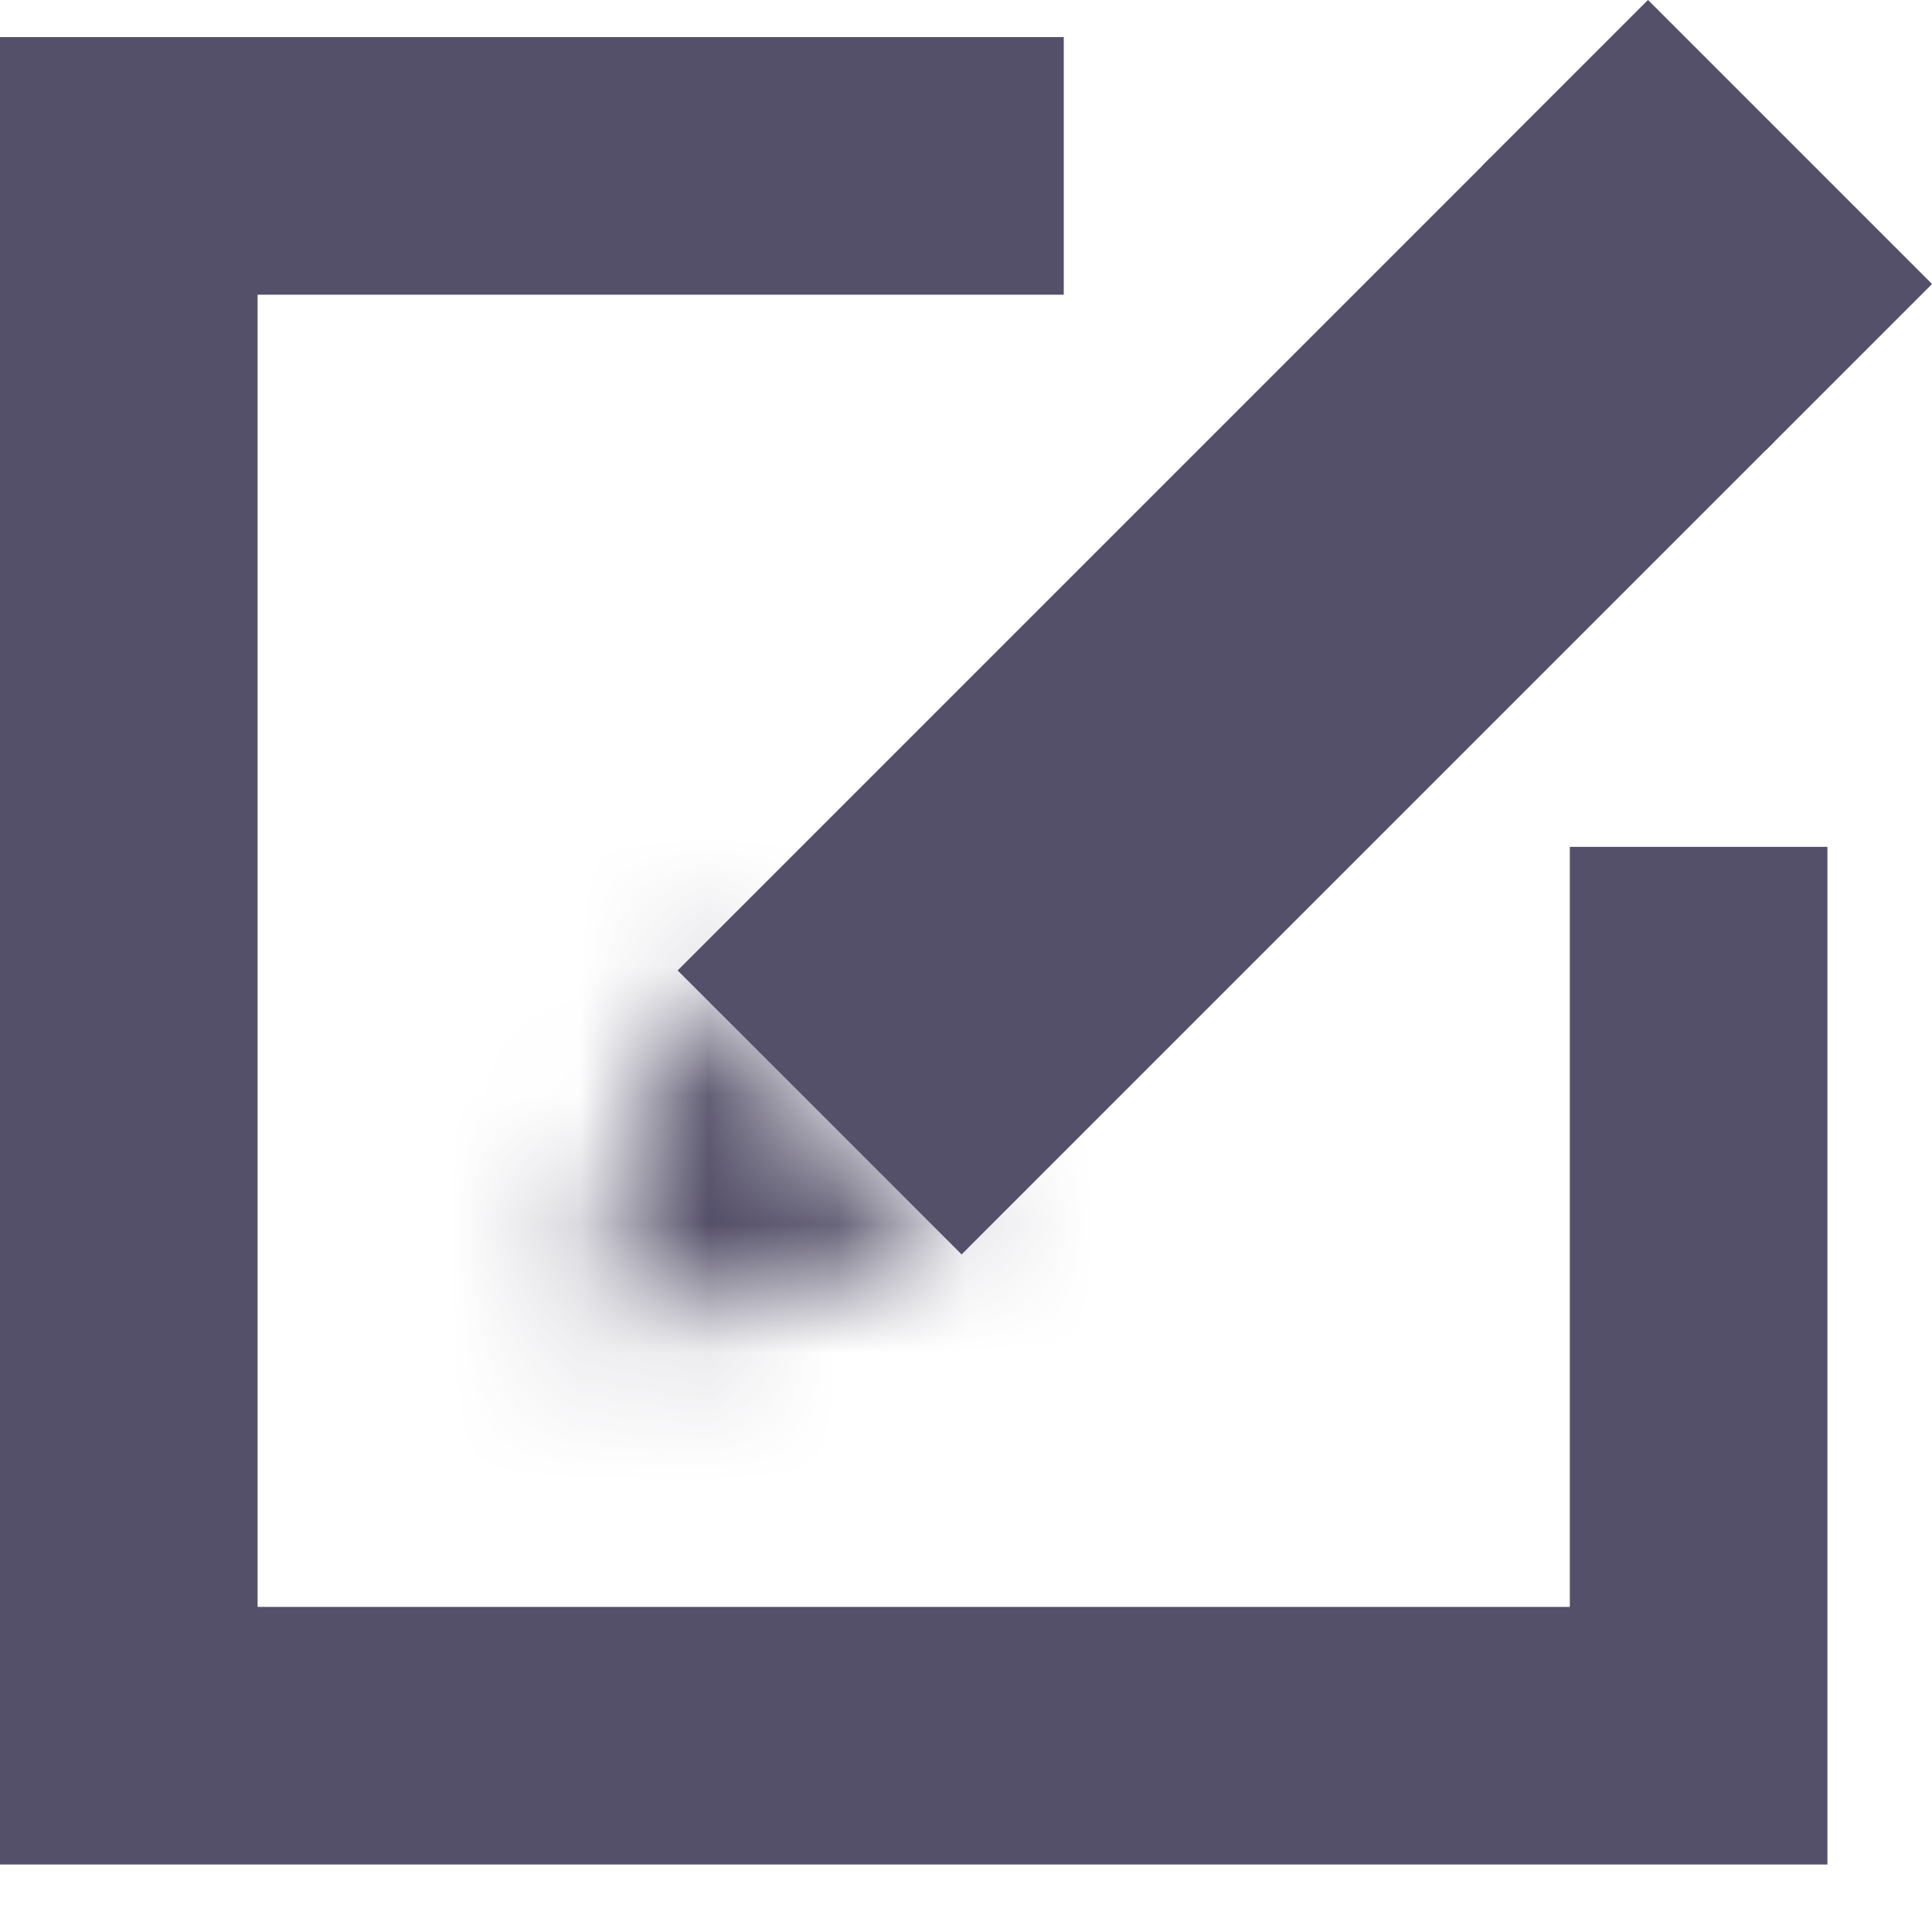 <svg width="15" height="15" viewBox="0 0 15 15" fill="none" xmlns="http://www.w3.org/2000/svg">
<path d="M8.259 1.288H1V13.476H13.188V6.575" stroke="#555069" stroke-width="2"/>
<rect x="11.57" y="2.328" width="1.559" height="7.363" transform="rotate(45 11.57 2.328)" stroke="#555069" stroke-width="1.559"/>
<rect x="12.795" y="0.643" width="2.209" height="0.91" transform="rotate(45 12.795 0.643)" stroke="#555069" stroke-width="0.91"/>
<mask id="path-4-inside-1_766_883" fill="white">
<path d="M4.586 10.29L5.26 7.534L7.465 9.739L4.586 10.29Z"/>
</mask>
<path d="M5.26 7.534L6.674 6.12L4.161 3.607L3.317 7.059L5.26 7.534ZM4.586 10.29L2.644 9.816L1.904 12.841L4.963 12.255L4.586 10.29ZM7.465 9.739L7.841 11.704L11.548 10.994L8.88 8.325L7.465 9.739ZM3.317 7.059L2.644 9.816L6.529 10.765L7.203 8.009L3.317 7.059ZM4.963 12.255L7.841 11.704L7.089 7.775L4.21 8.326L4.963 12.255ZM8.88 8.325L6.674 6.12L3.846 8.948L6.051 11.153L8.88 8.325Z" fill="#555069" mask="url(#path-4-inside-1_766_883)"/>
</svg>
